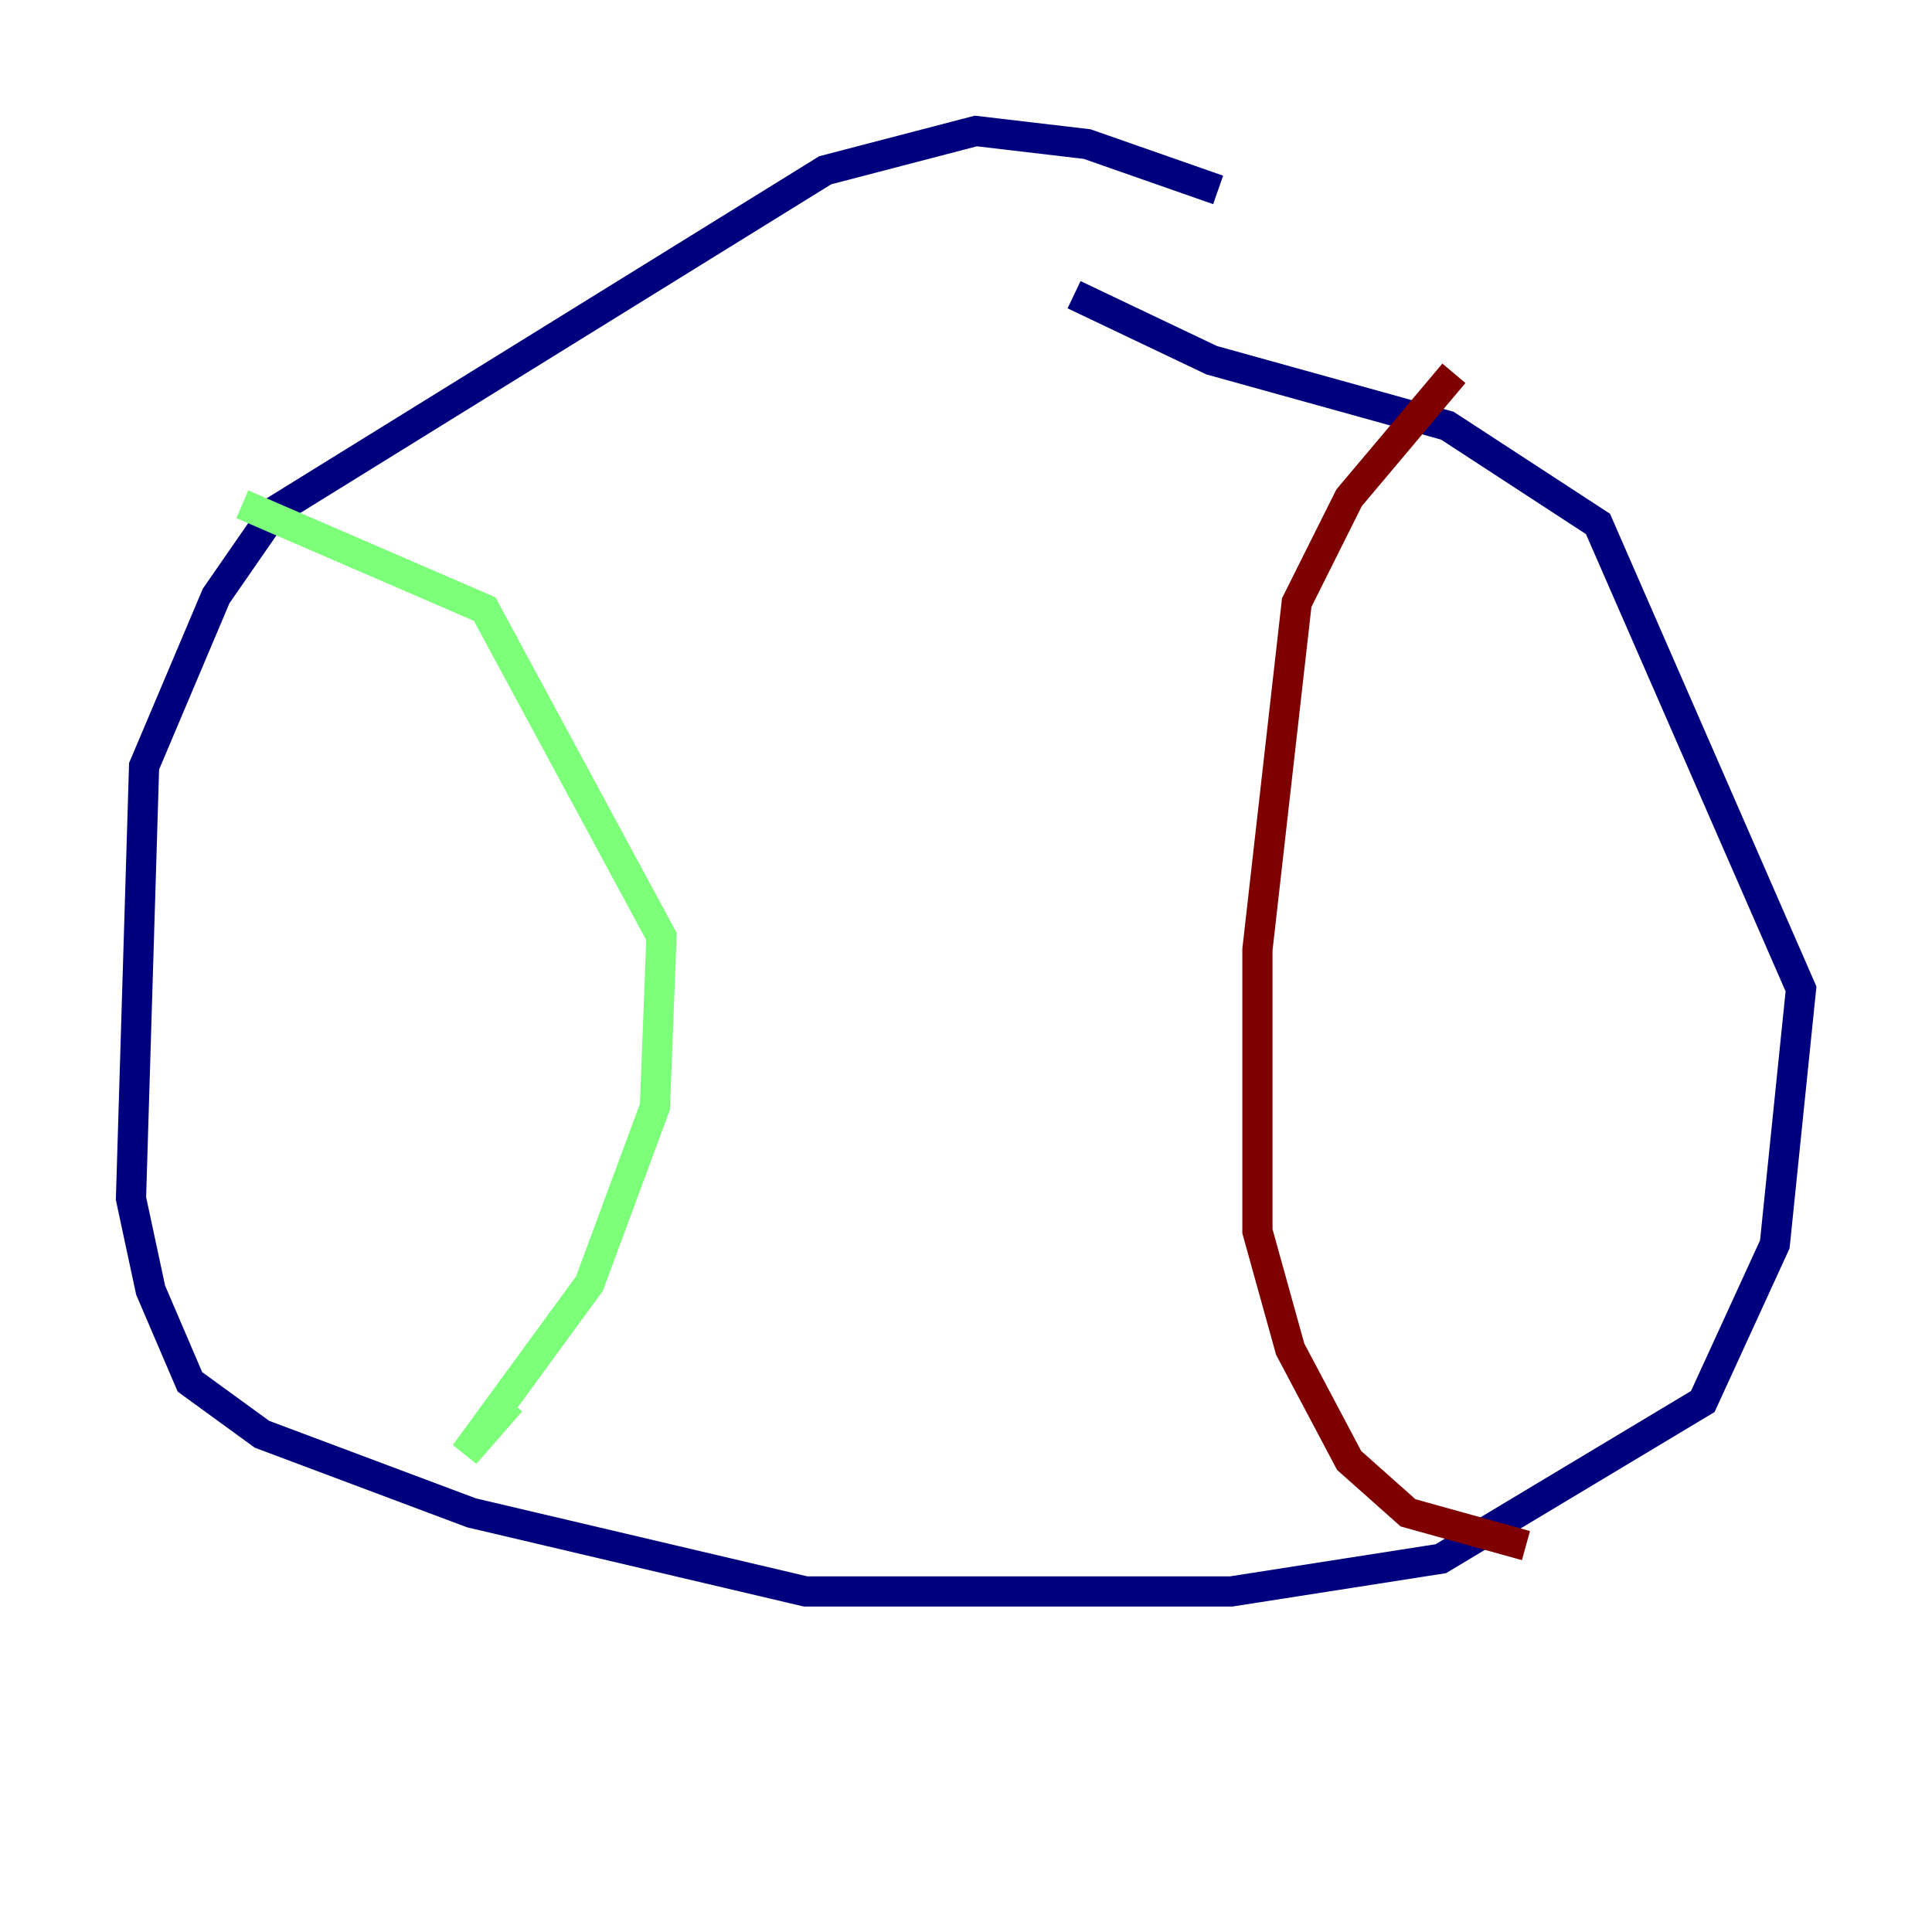<?xml version="1.0" encoding="utf-8" ?>
<svg baseProfile="tiny" height="128" version="1.2" viewBox="0,0,128,128" width="128" xmlns="http://www.w3.org/2000/svg" xmlns:ev="http://www.w3.org/2001/xml-events" xmlns:xlink="http://www.w3.org/1999/xlink"><defs /><polyline fill="none" points="80.705,12.583 72.027,9.546 64.651,8.678 54.671,11.281 18.224,33.844 14.319,39.485 9.546,50.766 8.678,79.403 9.98,85.478 12.583,91.552 17.356,95.024 31.241,100.231 53.37,105.437 81.573,105.437 95.458,103.268 112.814,92.854 117.586,82.441 119.322,65.519 105.871,34.712 95.891,28.203 80.271,23.864 71.159,19.525" stroke="#00007f" stroke-width="2" /><polyline fill="none" points="16.054,33.41 32.108,40.352 43.824,62.047 43.39,73.329 39.051,85.044 30.807,96.325 33.844,92.854" stroke="#7cff79" stroke-width="2" /><polyline fill="none" points="96.325,24.732 89.383,32.976 85.912,39.919 83.308,62.915 83.308,81.573 85.478,89.383 89.383,96.759 93.288,100.231 101.098,102.4" stroke="#7f0000" stroke-width="2" /></svg>